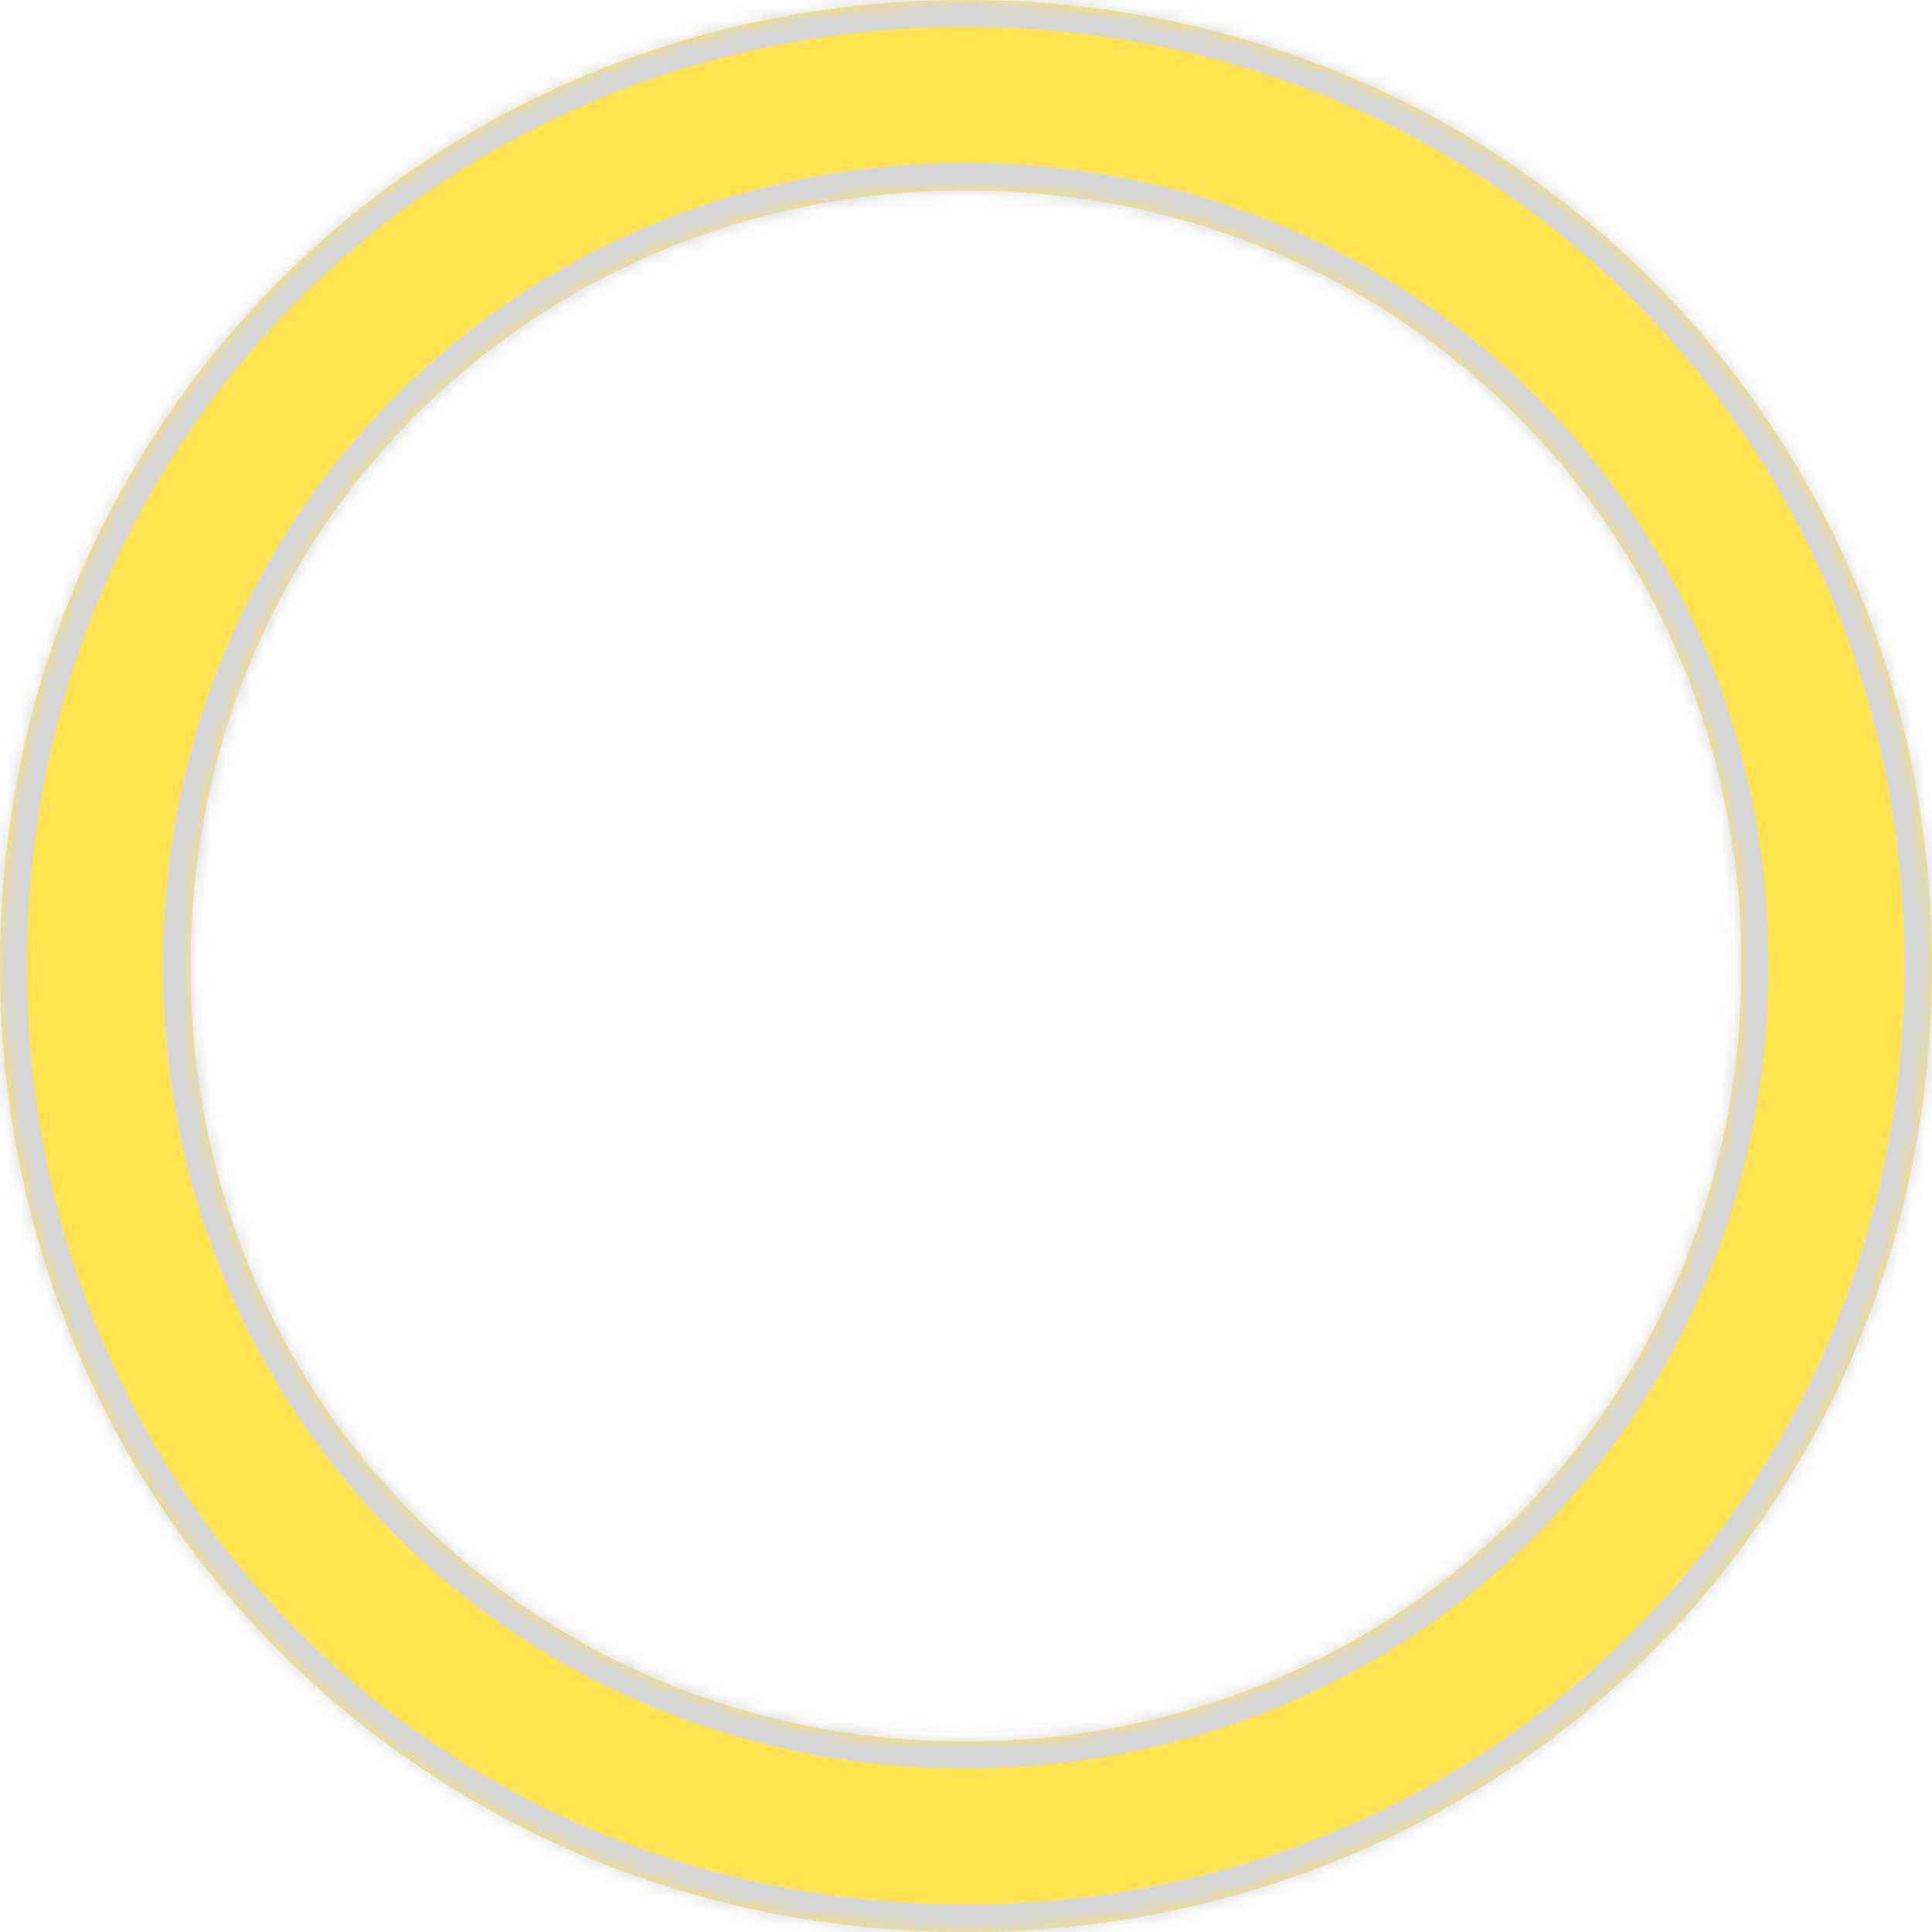 ﻿<?xml version="1.0" encoding="utf-8"?>
<svg version="1.1" xmlns:xlink="http://www.w3.org/1999/xlink" width="142px" height="142px" xmlns="http://www.w3.org/2000/svg">
  <defs>
    <mask fill="white" id="clip229">
      <path d="M 142 71  C 142 110.76  110.76 142  71 142  C 31.24 142  0 110.76  0 71  C 0 31.24  31.24 0  71 0  C 110.76 0  142 31.24  142 71  Z M 14 71  C 14 102.92  39.08 128  71 128  C 102.92 128  128 102.92  128 71  C 128 39.08  102.92 14  71 14  C 39.08 14  14 39.08  14 71  Z " fill-rule="evenodd" />
    </mask>
  </defs>
  <g>
    <path d="M 142 71  C 142 110.76  110.76 142  71 142  C 31.24 142  0 110.76  0 71  C 0 31.24  31.24 0  71 0  C 110.76 0  142 31.24  142 71  Z M 14 71  C 14 102.92  39.08 128  71 128  C 102.92 128  128 102.92  128 71  C 128 39.08  102.92 14  71 14  C 39.08 14  14 39.08  14 71  Z " fill-rule="nonzero" fill="#ffe351" stroke="none" />
    <path d="M 142 71  C 142 110.76  110.76 142  71 142  C 31.24 142  0 110.76  0 71  C 0 31.24  31.24 0  71 0  C 110.76 0  142 31.24  142 71  Z " stroke-width="4" stroke="#d7d7d7" fill="none" mask="url(#clip229)" />
    <path d="M 14 71  C 14 102.92  39.08 128  71 128  C 102.92 128  128 102.92  128 71  C 128 39.08  102.92 14  71 14  C 39.08 14  14 39.08  14 71  Z " stroke-width="4" stroke="#d7d7d7" fill="none" mask="url(#clip229)" />
  </g>
</svg>